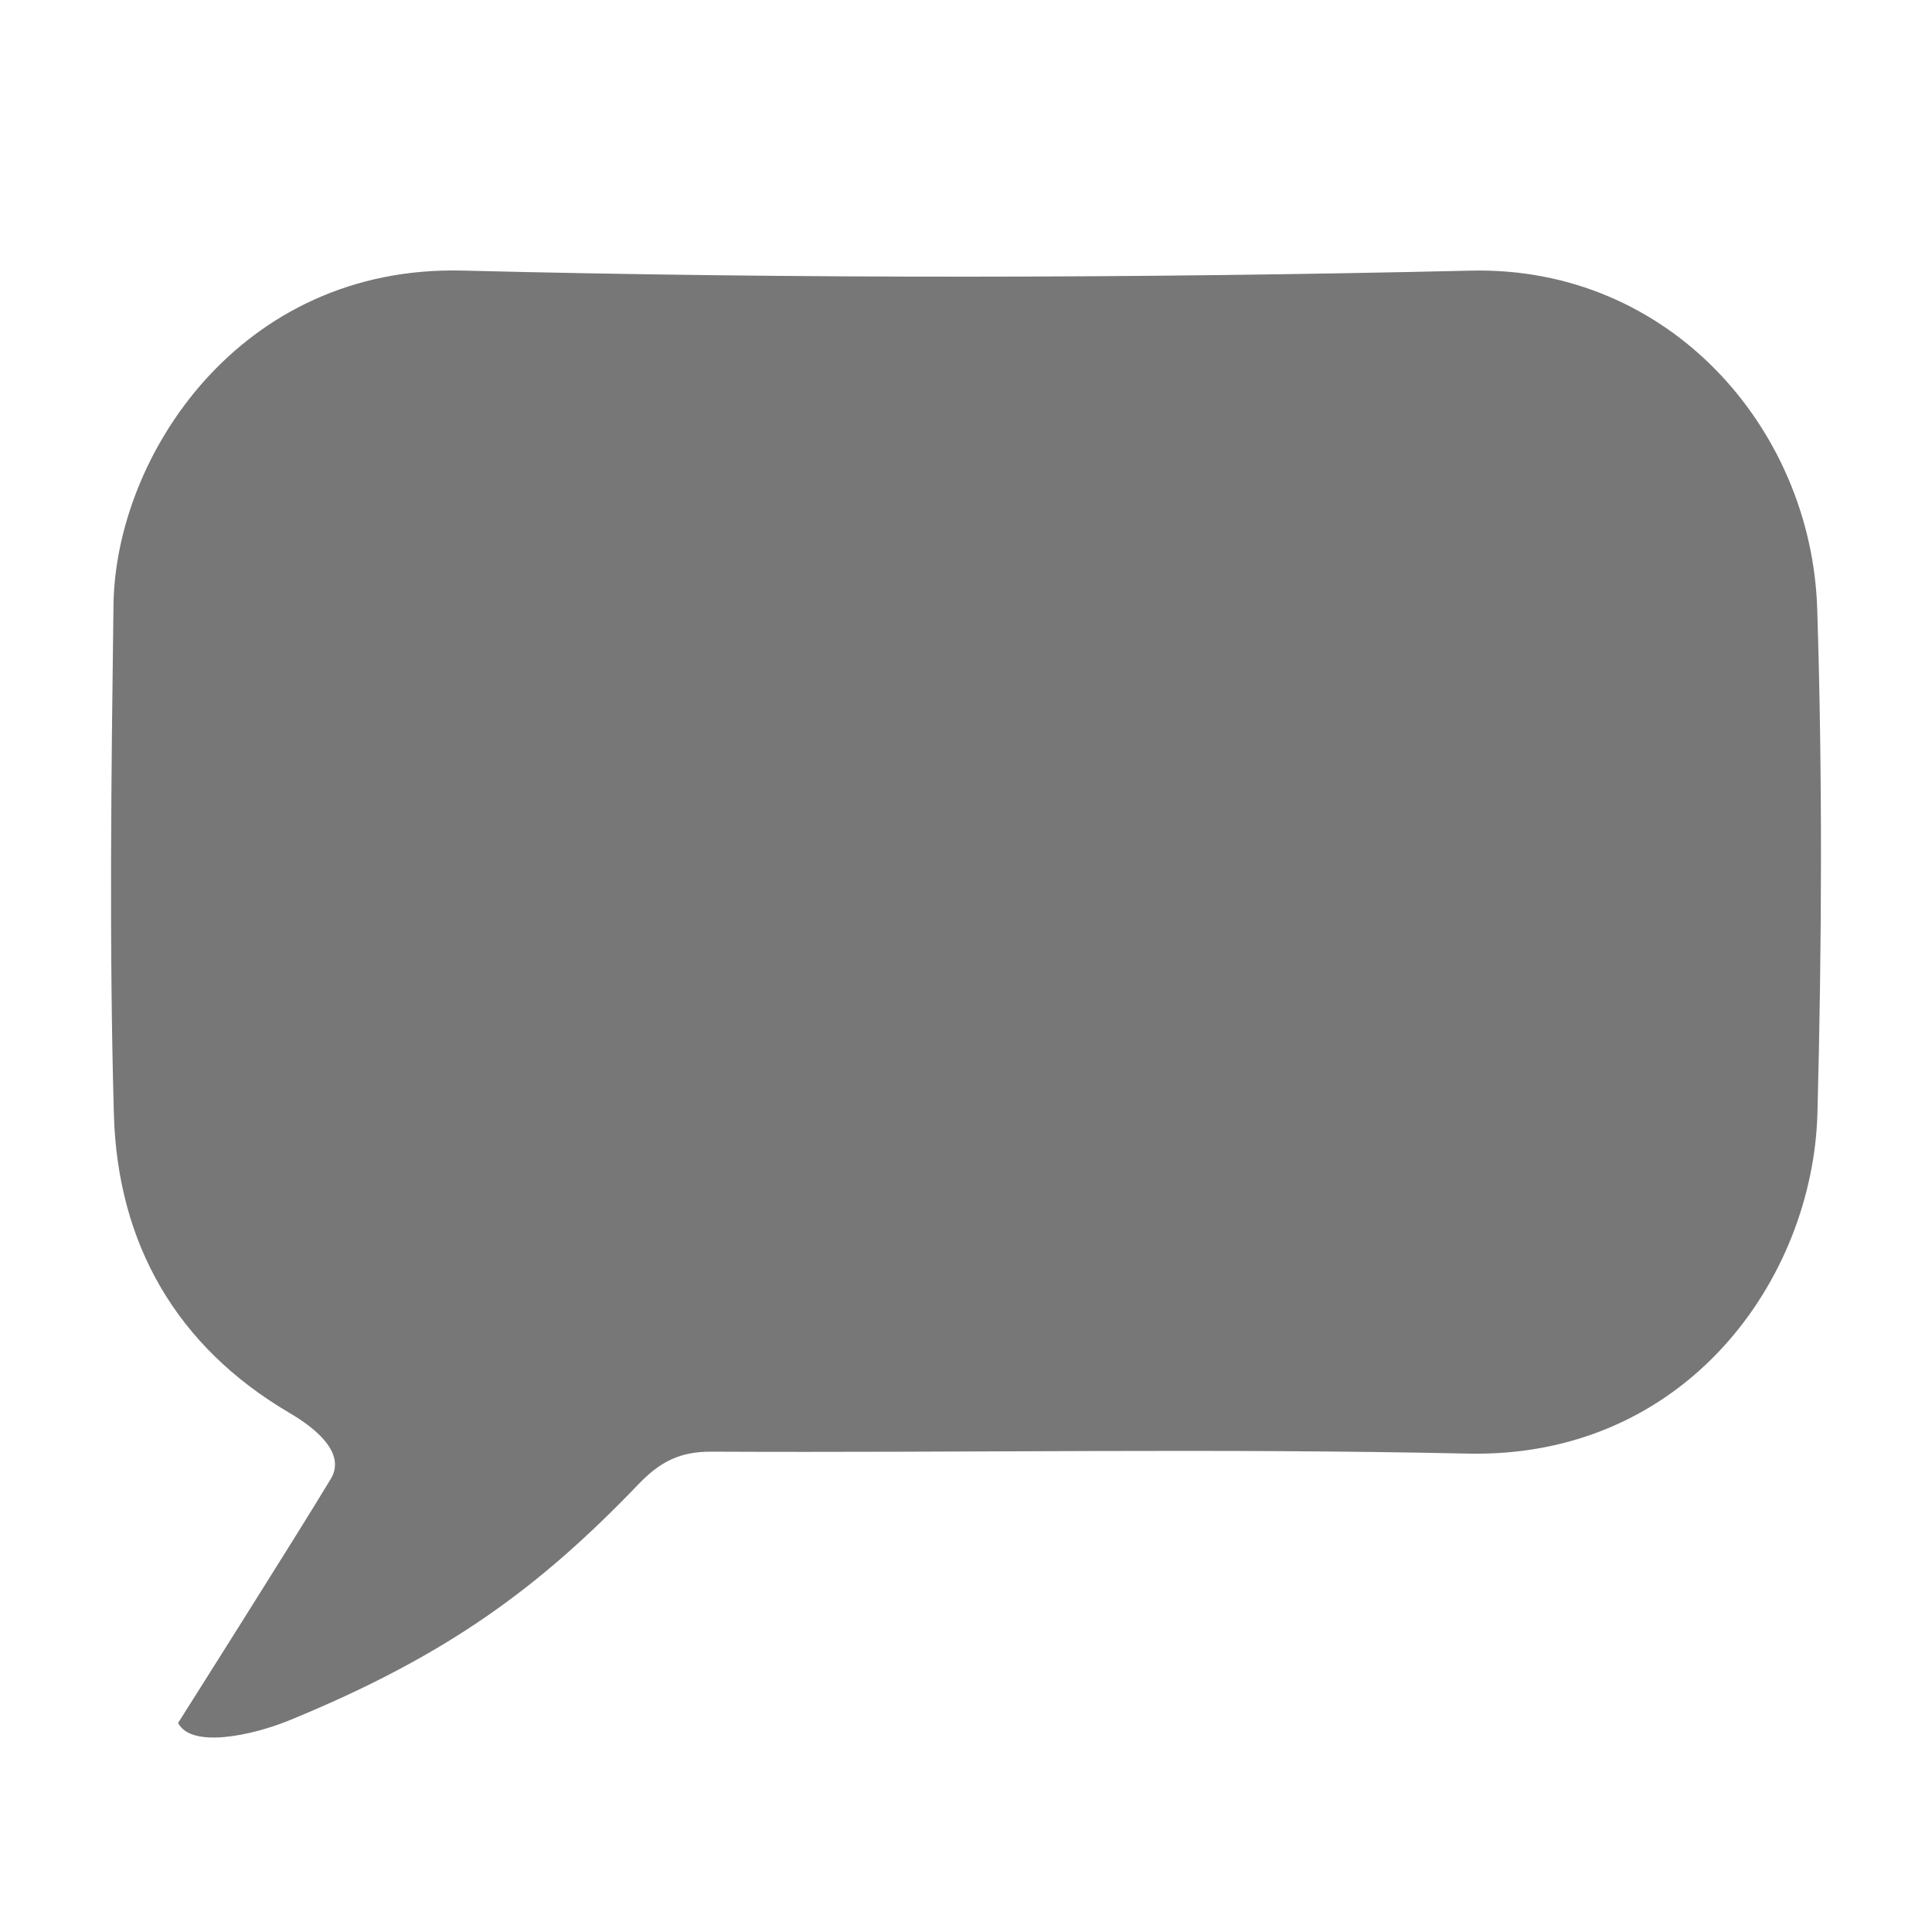 <?xml version="1.0" encoding="UTF-8" standalone="no"?>
<!-- Created with Inkscape (http://www.inkscape.org/) -->

<svg
   xmlns:dc="http://purl.org/dc/elements/1.1/"
   xmlns:cc="http://creativecommons.org/ns#"
   xmlns:rdf="http://www.w3.org/1999/02/22-rdf-syntax-ns#"
   xmlns:svg="http://www.w3.org/2000/svg"
   xmlns="http://www.w3.org/2000/svg"
   xmlns:sodipodi="http://sodipodi.sourceforge.net/DTD/sodipodi-0.dtd"
   xmlns:inkscape="http://www.inkscape.org/namespaces/inkscape"
   id="svg2"
   version="1.1"
   inkscape:version="0.91 r13725"
   xml:space="preserve"
   width="40"
   height="40"
   viewBox="0 0 187.5 187.5"
   sodipodi:docname="stat-speech_bubble.svg"><defs
     id="defs6"><clipPath
       clipPathUnits="userSpaceOnUse"
       id="clipPath16"><path
         d="M 0,150 150,150 150,0 0,0 0,150 Z"
         id="path18"
         inkscape:connector-curvature="0" /></clipPath></defs><sodipodi:namedview
     pagecolor="#ffffff"
     bordercolor="#666666"
     borderopacity="1"
     objecttolerance="10"
     gridtolerance="10"
     guidetolerance="10"
     inkscape:pageopacity="0"
     inkscape:pageshadow="2"
     inkscape:window-width="640"
     inkscape:window-height="480"
     id="namedview4"
     showgrid="false"
     inkscape:zoom="1.2586667"
     inkscape:cx="93.75"
     inkscape:cy="93.75"
     inkscape:window-x="0"
     inkscape:window-y="400"
     inkscape:window-maximized="0"
     inkscape:current-layer="g10" /><g
     id="g10"
     inkscape:groupmode="layer"
     inkscape:label="speech bubble"
     transform="matrix(1.25,0,0,-1.25,0,187.5)"><g
       id="g12"><g
         id="g14"
         clip-path="url(#clipPath16)"><g
           id="g20"
           transform="translate(13.827,16.229)"><path
             d="m 0,0 c 0,0 9.29,14.678 11.861,18.959 1.186,1.982 -1.152,3.906 -3.205,5.109 -8.808,5.166 -13.359,13.178 -13.641,23.188 -0.369,13.163 -0.202,26.351 -0.031,39.527 0.147,11.589 9.819,26.413 27.103,25.98 26.081,-0.651 52.2,-0.607 78.287,-0.004 15.479,0.358 26.445,-12.343 26.886,-26.237 0.415,-13.034 0.36,-26.1 0.02,-39.139 C 126.944,34.432 117.04,20.545 100.134,20.914 80.57,21.34 60.989,20.969 41.418,21.064 38.974,21.08 37.428,20.293 35.741,18.533 28.054,10.52 20.92,5.25 8.706,0.232 5.743,-0.986 1.029,-1.994 0,0"
             style="fill:#777777;fill-opacity:1;fill-rule:evenodd;stroke:none"
             id="path22"
             inkscape:connector-curvature="0" /></g></g></g></g></svg>

